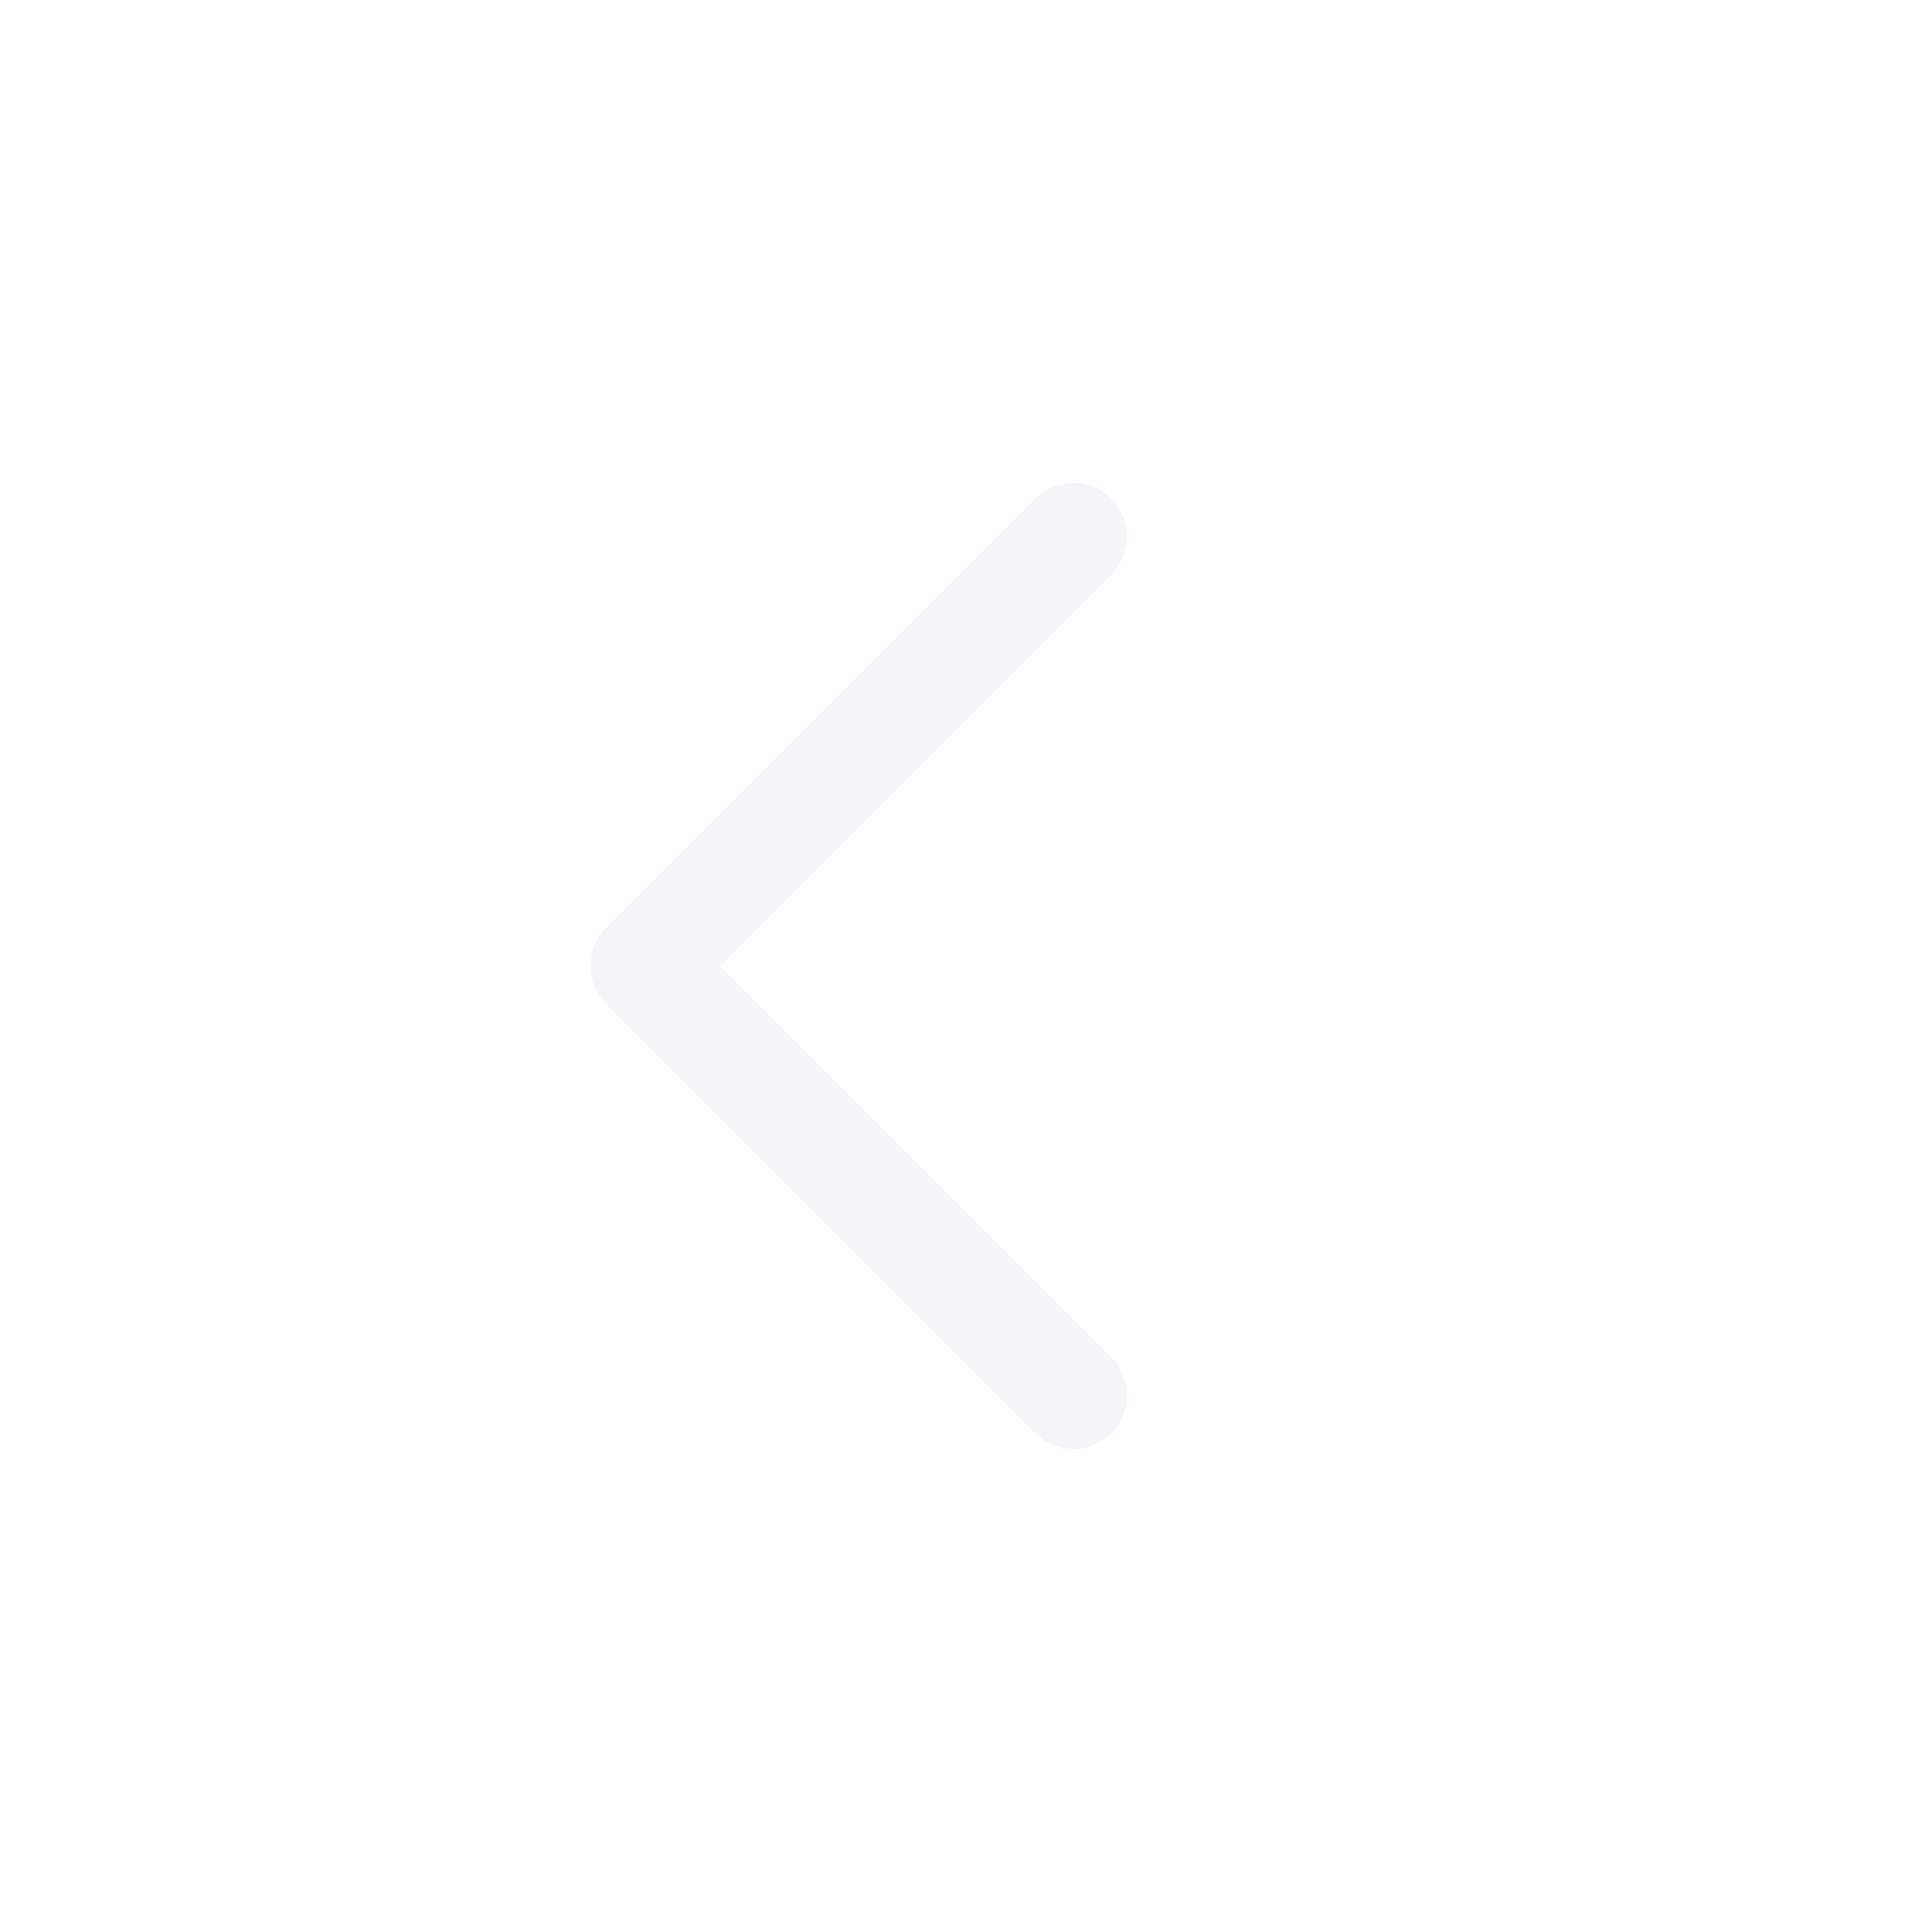 <svg width="36" height="36" viewBox="0 0 36 36" fill="none" xmlns="http://www.w3.org/2000/svg">
<g filter="url(#filter0_b_1_321)">
<rect width="36" height="36" rx="18" fill="white" fill-opacity="0.1"/>
<path d="M20 10L12 18L20 26" stroke="#F5F4F9" stroke-width="2" stroke-linecap="round" stroke-linejoin="round"/>
<rect x="0.5" y="0.5" width="35" height="35" rx="17.5" stroke="white" stroke-opacity="0.07"/>
</g>
<defs>
<filter id="filter0_b_1_321" x="-100" y="-100" width="236" height="236" filterUnits="userSpaceOnUse" color-interpolation-filters="sRGB">
<feFlood flood-opacity="0" result="BackgroundImageFix"/>
<feGaussianBlur in="BackgroundImageFix" stdDeviation="50"/>
<feComposite in2="SourceAlpha" operator="in" result="effect1_backgroundBlur_1_321"/>
<feBlend mode="normal" in="SourceGraphic" in2="effect1_backgroundBlur_1_321" result="shape"/>
</filter>
</defs>
</svg>
